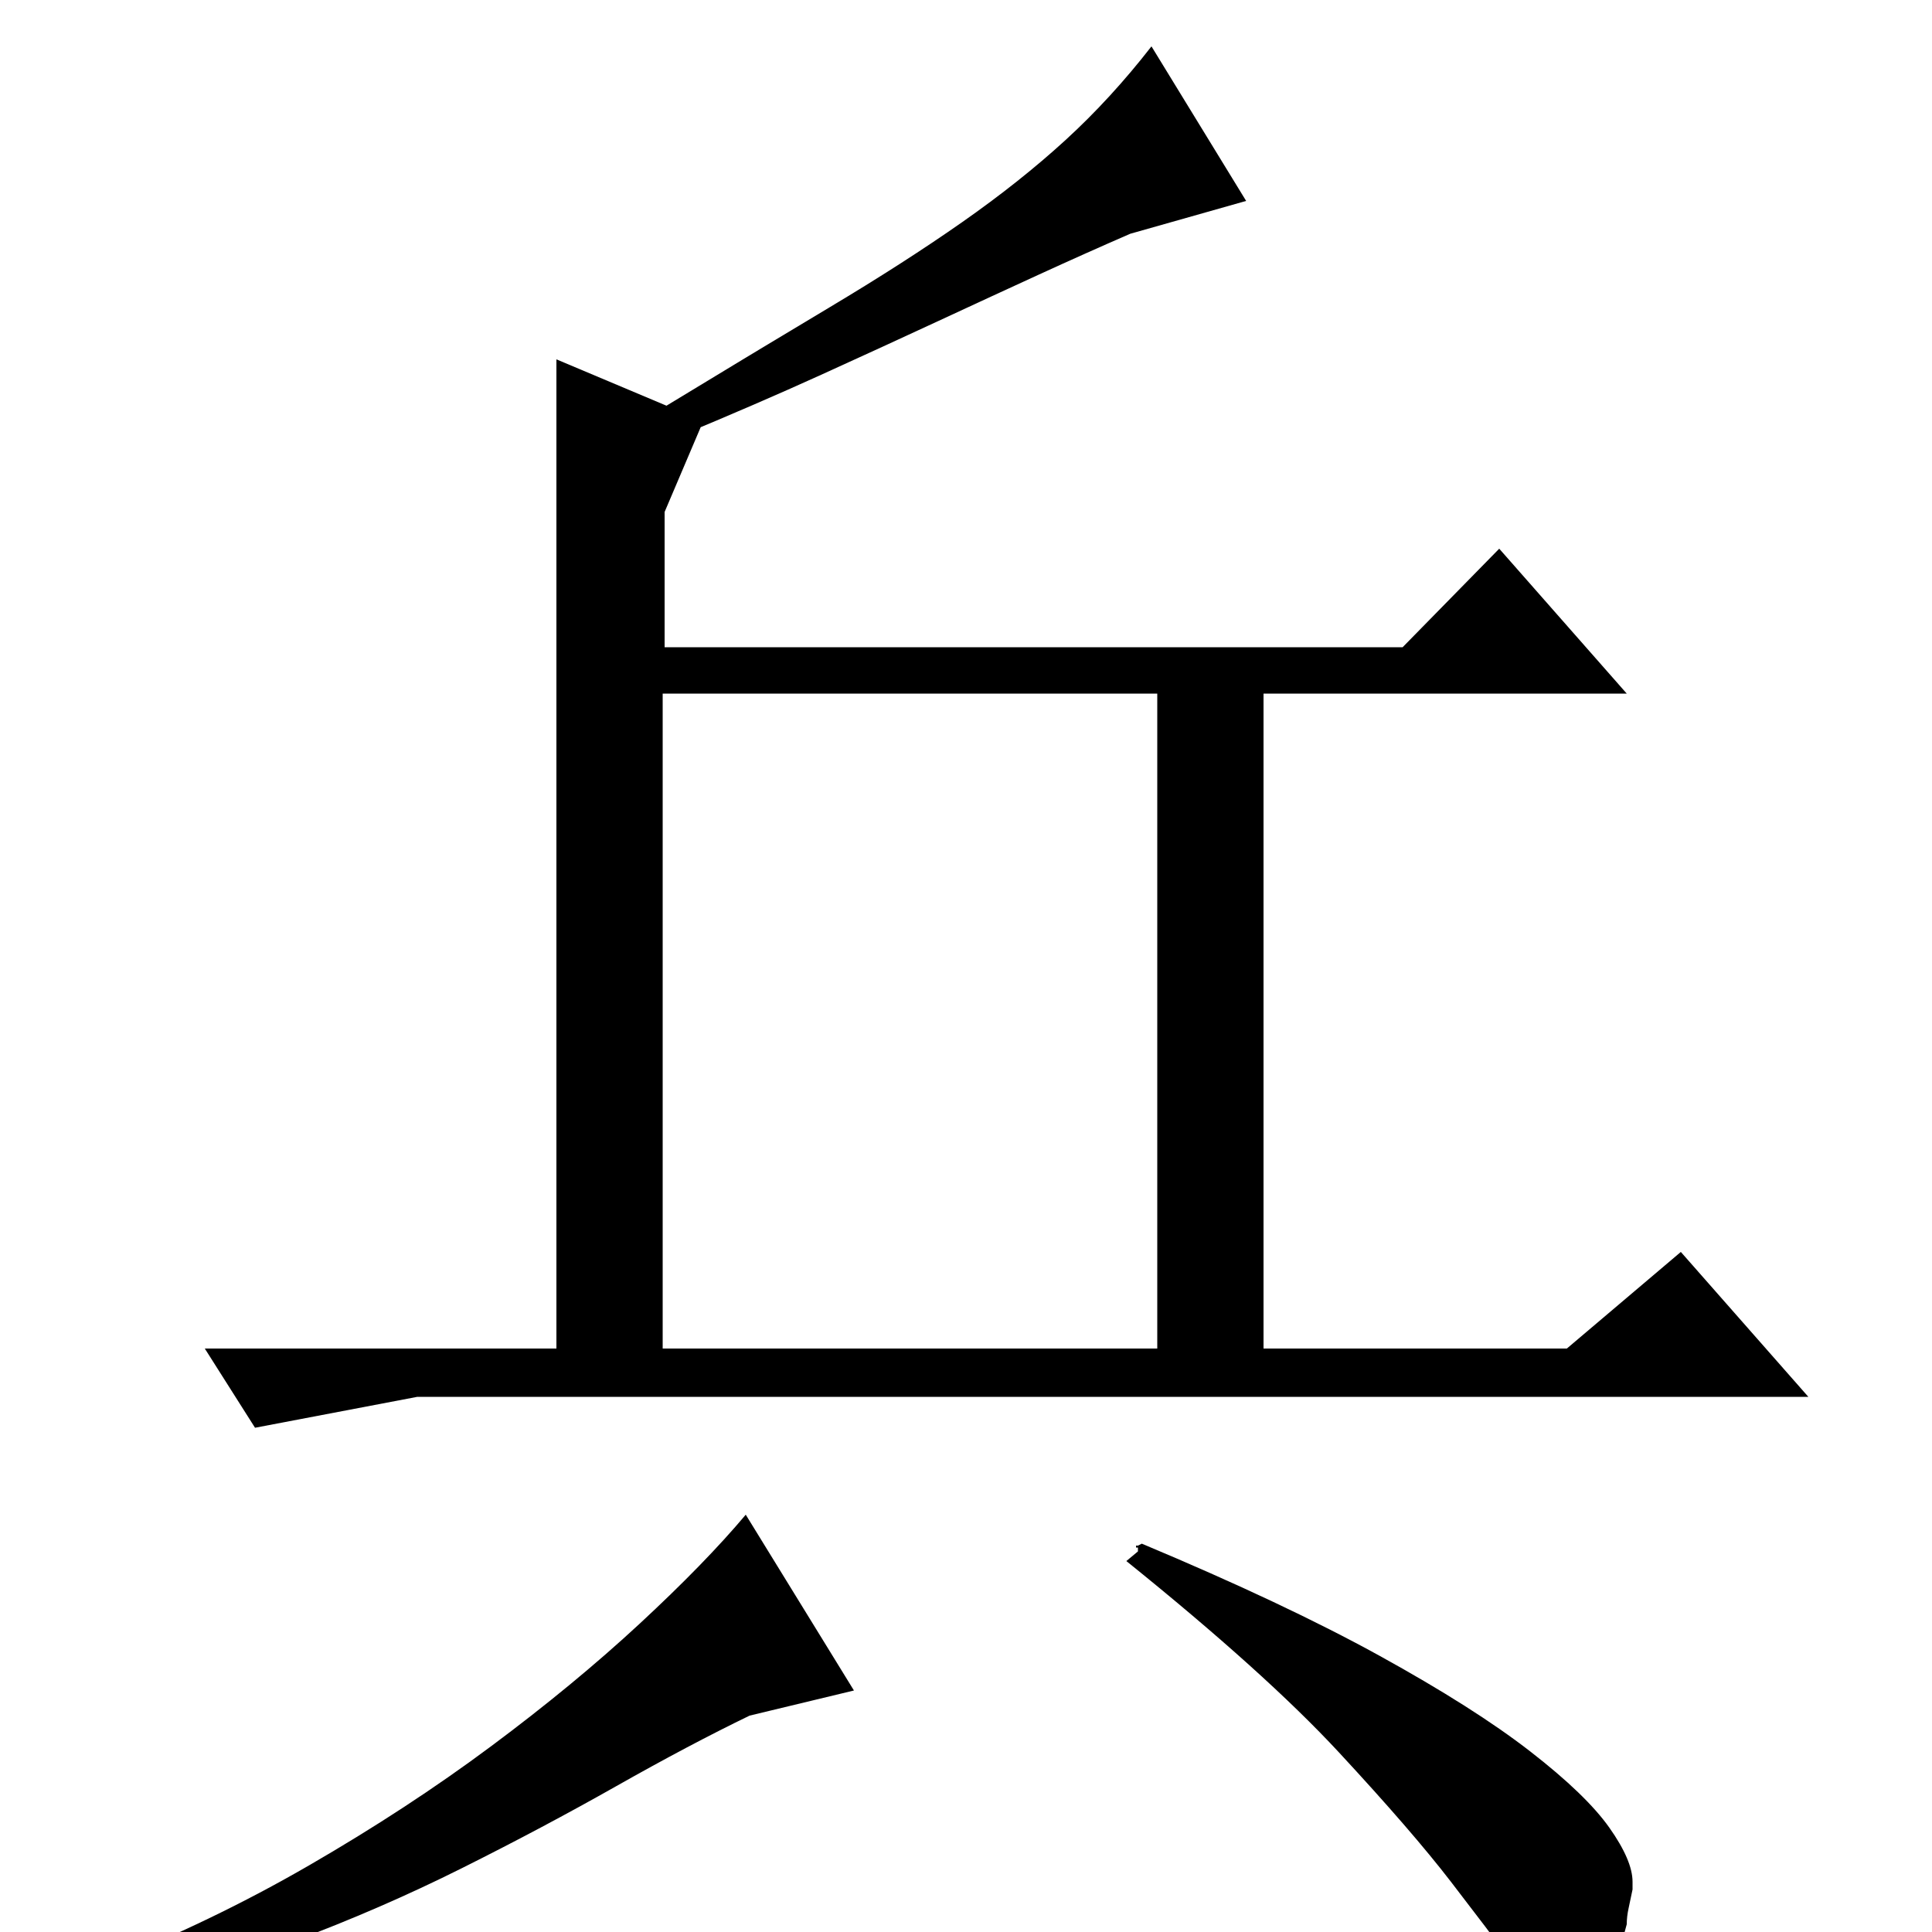 <?xml version="1.0" standalone="no"?>
<!DOCTYPE svg PUBLIC "-//W3C//DTD SVG 1.1//EN" "http://www.w3.org/Graphics/SVG/1.1/DTD/svg11.dtd" >
<svg xmlns="http://www.w3.org/2000/svg" xmlns:xlink="http://www.w3.org/1999/xlink" version="1.1" viewBox="0 -200 1000 1000">
  <g transform="matrix(1 0 0 -1 0 800)">
   <path fill="currentColor"
d="M288 302v512l76 -32l-20 -47v-70h382l50 51l66 -75h-188v-339h157l59 50l66 -75h-720l-84 -16l-26 41h182zM343 302h256v339h-256v-339zM585 879q-23 -10 -47 -21t-52 -24t-61 -28t-74 -32l-11 13q51 31 89.5 54t68.5 44t53.5 42.5t44.5 48.5l49 -80zM53 -17
q56 22 107 51.5t94 61.5t77 63.5t55 56.5l56 -91l-54 -13q-31 -15 -69 -36.5t-80 -42.5t-87.5 -38t-91.5 -23zM589 197v2h-1v1h1l2 1q74 -31 123 -58t78 -49.5t41 -39.5t12 -28v-4q-1 -5 -2 -9.5t-1 -8.5q-4 -16 -11.5 -25.5t-18.5 -9.5q-4 0 -5 1q-16 3 -26 16.5t-30 39.5
t-58 67t-110 99z" />
  </g>

</svg>
